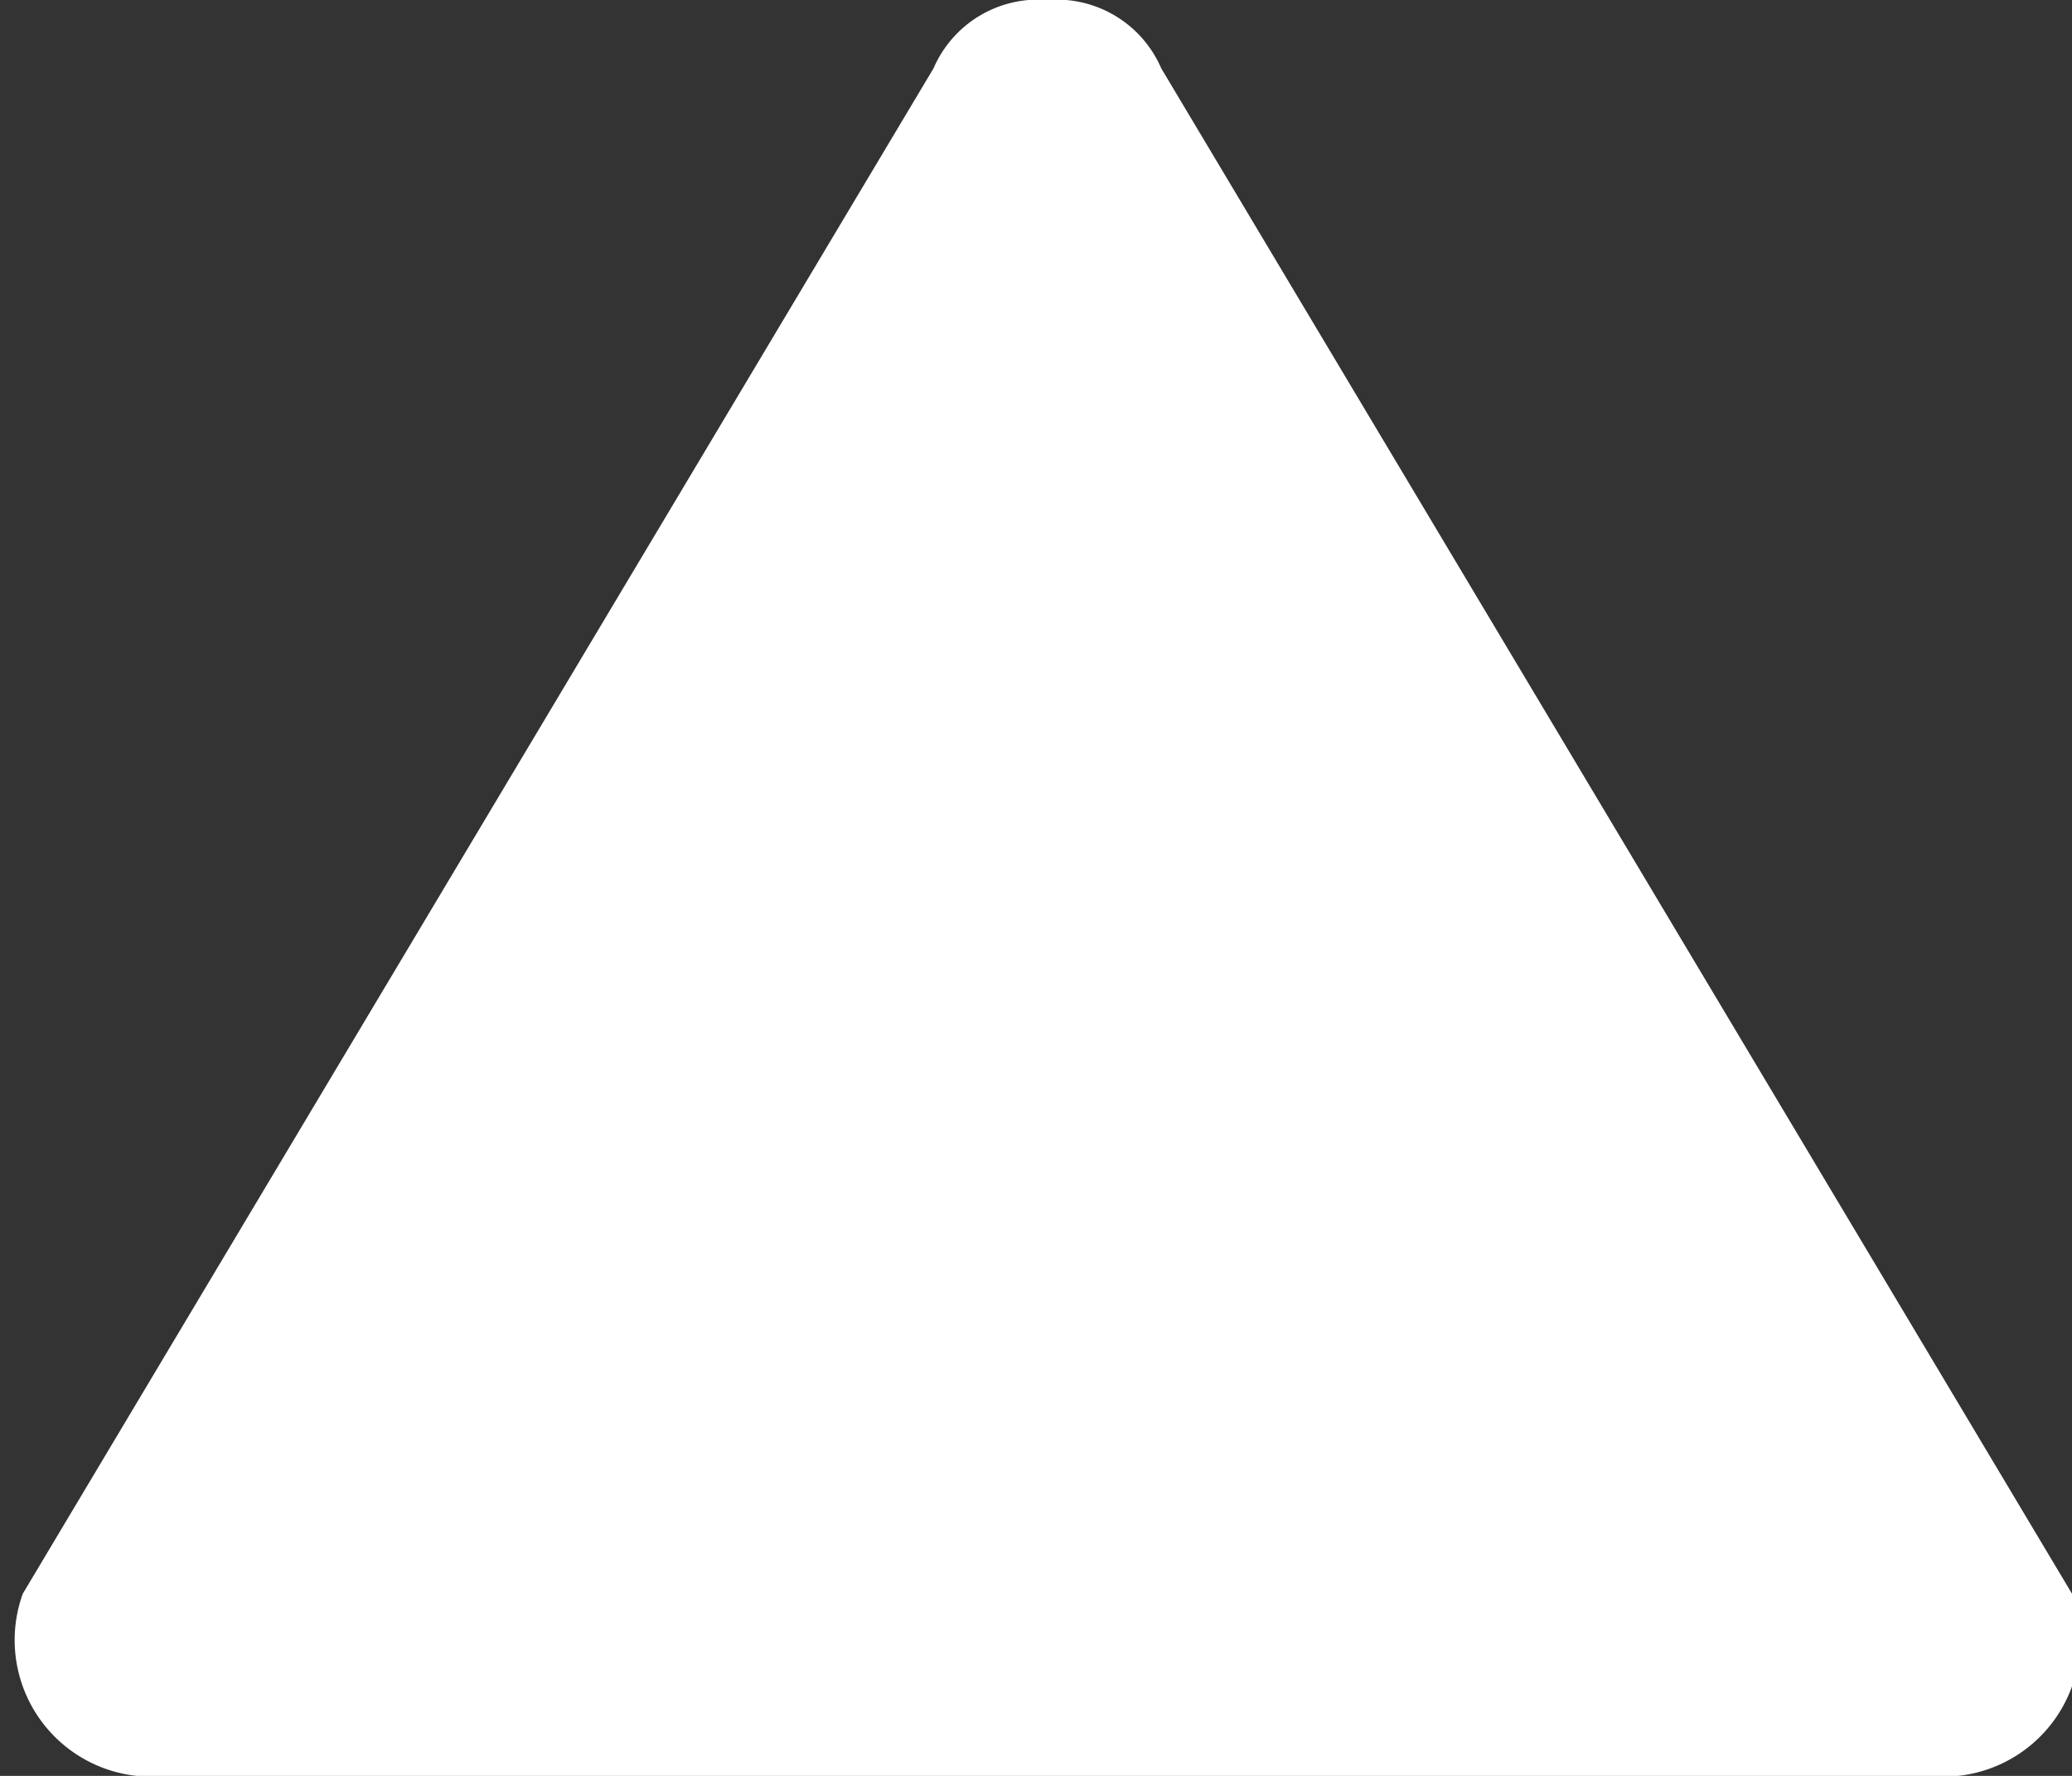 <svg id="triangle-11" xmlns="http://www.w3.org/2000/svg" viewBox="0 0 9.1 7.8"><rect x="0" y="0" width="9.1" height="7.8" fill="#333333" stroke="none"/><defs><style>.cls-1{fill:#fff;}</style></defs><path id="rect3338" class="cls-1" d="M5.5,1.2a.5.5,0,0,0-.5.3L1,8.2a.6.6,0,0,0,.5.8h8a.6.6,0,0,0,.5-.8L6,1.5A.5.5,0,0,0,5.5,1.2Z" transform="translate(-0.9 -1.2)"/></svg>